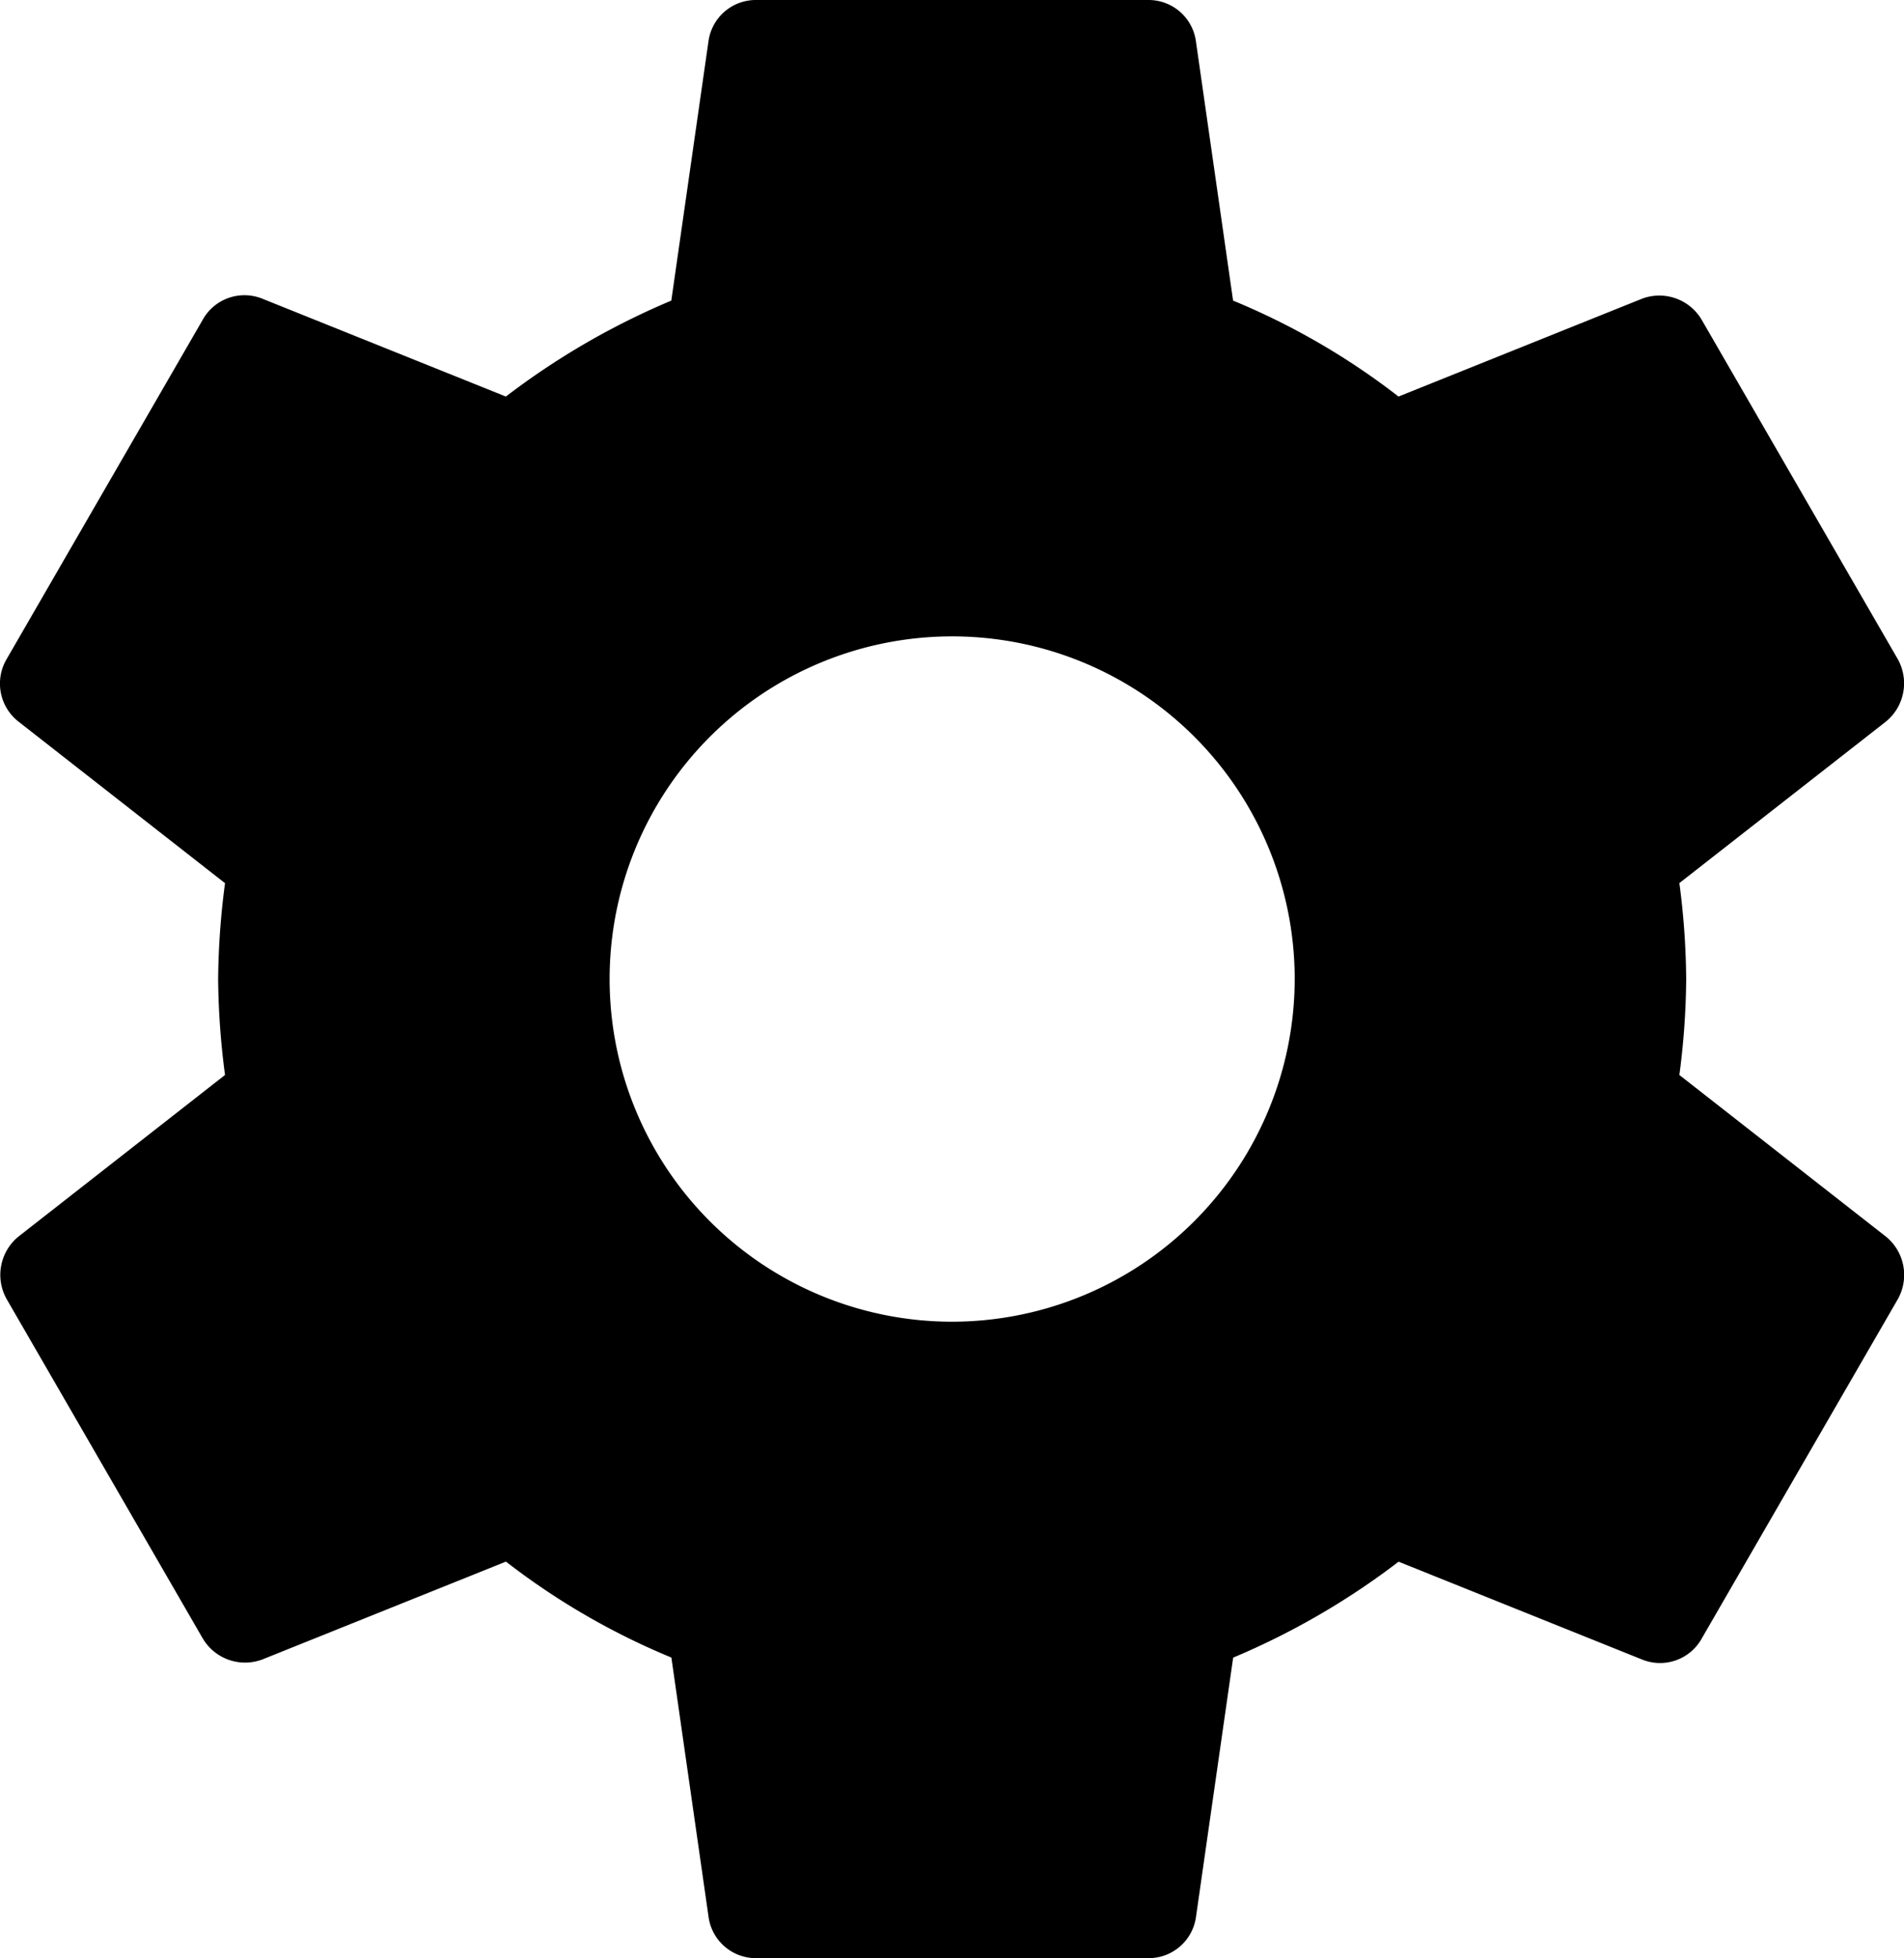 <svg xmlns="http://www.w3.org/2000/svg" width="24.318" height="25" viewBox="0 0 24.318 25">
  <path id="Path_404" data-name="Path 404" d="M23.72,15.725a9.741,9.741,0,0,0,.087-1.225,9.741,9.741,0,0,0-.087-1.225l2.638-2.062a.631.631,0,0,0,.15-.8l-2.5-4.325a.628.628,0,0,0-.763-.275l-3.112,1.25A9.133,9.133,0,0,0,18.02,5.838l-.475-3.313A.61.61,0,0,0,16.932,2h-5a.61.61,0,0,0-.612.525l-.475,3.313A9.6,9.6,0,0,0,8.732,7.063L5.62,5.813a.61.61,0,0,0-.763.275l-2.5,4.325a.616.616,0,0,0,.15.8l2.638,2.063A9.913,9.913,0,0,0,5.057,14.5a9.913,9.913,0,0,0,.088,1.225L2.507,17.788a.631.631,0,0,0-.15.8l2.5,4.325a.628.628,0,0,0,.763.275l3.113-1.25a9.133,9.133,0,0,0,2.113,1.225l.475,3.313a.61.61,0,0,0,.613.525h5a.61.61,0,0,0,.612-.525l.475-3.312a9.6,9.6,0,0,0,2.113-1.225l3.112,1.25a.61.61,0,0,0,.763-.275l2.5-4.325a.631.631,0,0,0-.15-.8Zm-9.288,3.15A4.375,4.375,0,1,1,18.807,14.5,4.38,4.38,0,0,1,14.432,18.875Z" transform="translate(-2.271 -2)"/>
</svg>
